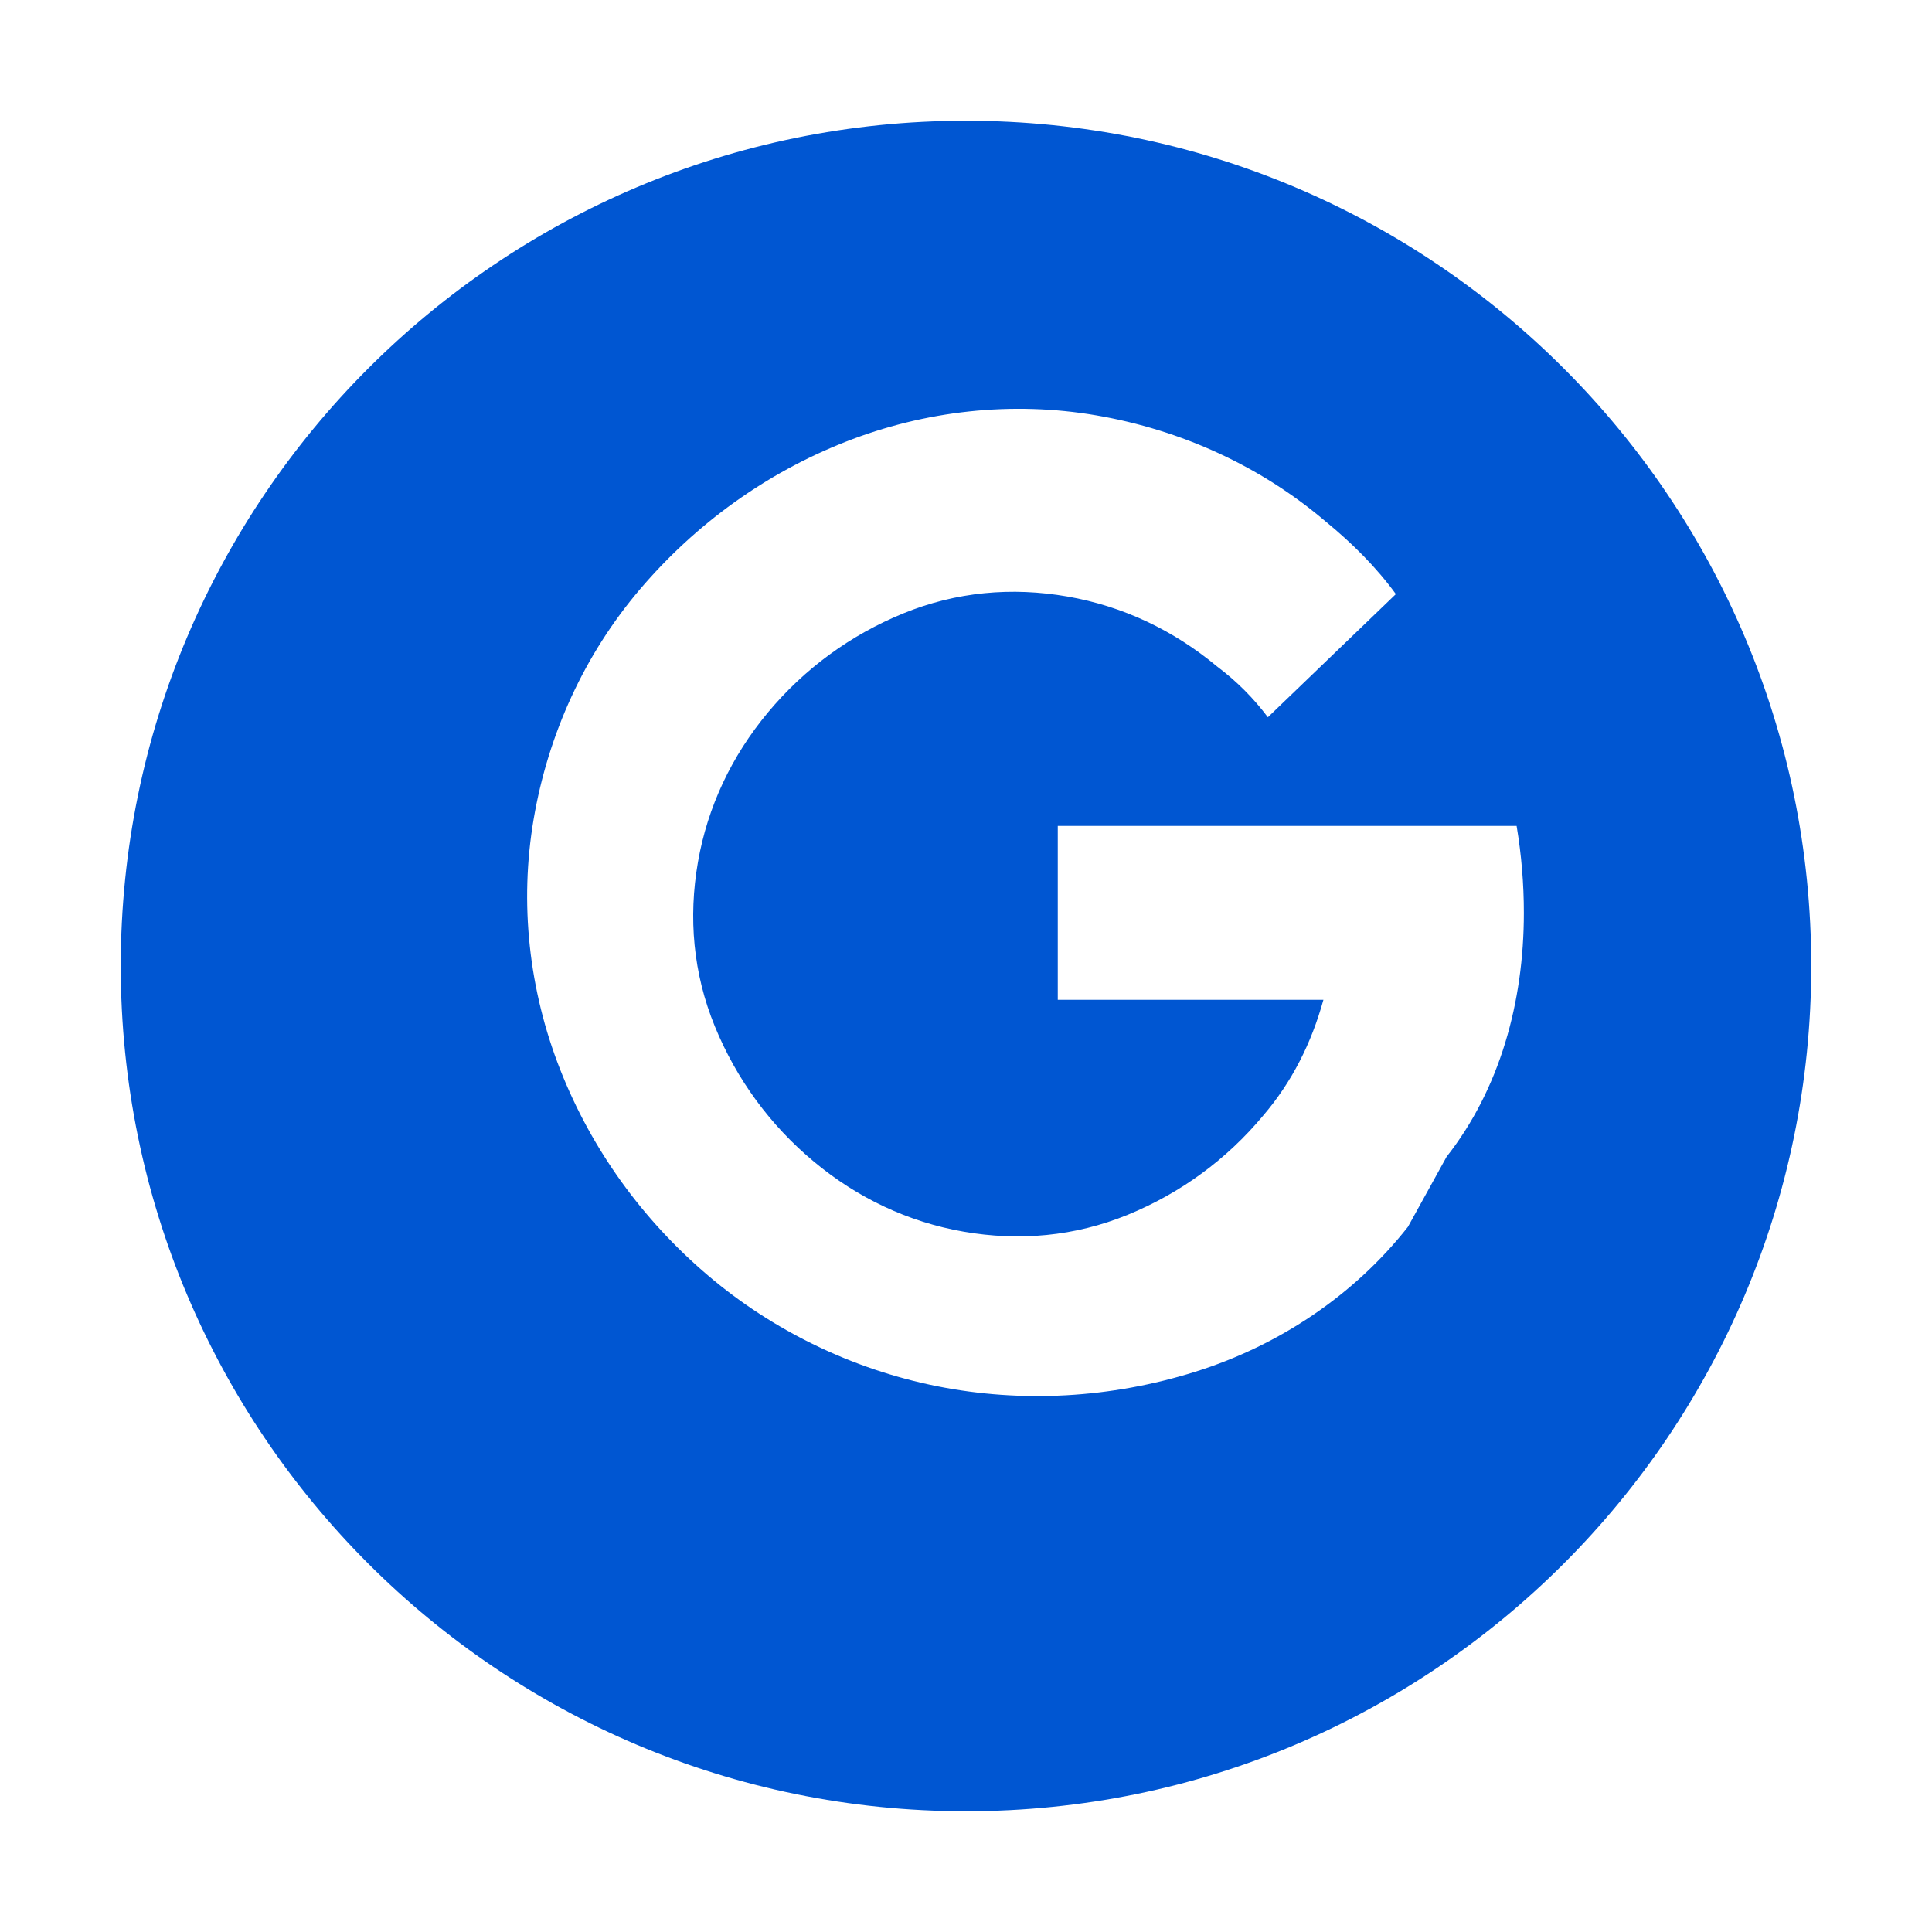 <svg width="32" height="32" viewBox="0 0 32 32" fill="none" xmlns="http://www.w3.org/2000/svg"><path d="M16 2C8.268 2 2 8.268 2 16s6.268 14 14 14 14-6.268 14-14S23.732 2 16 2zm7.32 18.32c-.88 1.12-2.12 1.96-3.52 2.4-1.4.44-2.88.52-4.28.24-1.4-.28-2.72-.92-3.8-1.84-1.08-.92-1.92-2.08-2.44-3.4-.52-1.32-.68-2.76-.44-4.16.24-1.4.84-2.72 1.76-3.8.92-1.08 2.08-1.92 3.4-2.44 1.32-.52 2.76-.68 4.16-.44 1.4.24 2.72.84 3.8 1.76.44.36.84.76 1.16 1.2l-2.12 2.04c-.24-.32-.52-.6-.84-.84-.72-.6-1.56-1-2.48-1.16-.92-.16-1.84-.08-2.72.28-.88.36-1.64.92-2.24 1.64-.6.72-1 1.56-1.16 2.48-.16.92-.08 1.84.28 2.72.36.88.92 1.64 1.64 2.24.72.6 1.56 1 2.48 1.16.92.16 1.84.08 2.72-.28.88-.36 1.64-.92 2.24-1.64.48-.56.8-1.2 1-1.92h-4.4v-2.88h7.6c.08.48.12.96.12 1.44 0 1.48-.4 2.92-1.28 4.04z" fill="#0056D2"/></svg>